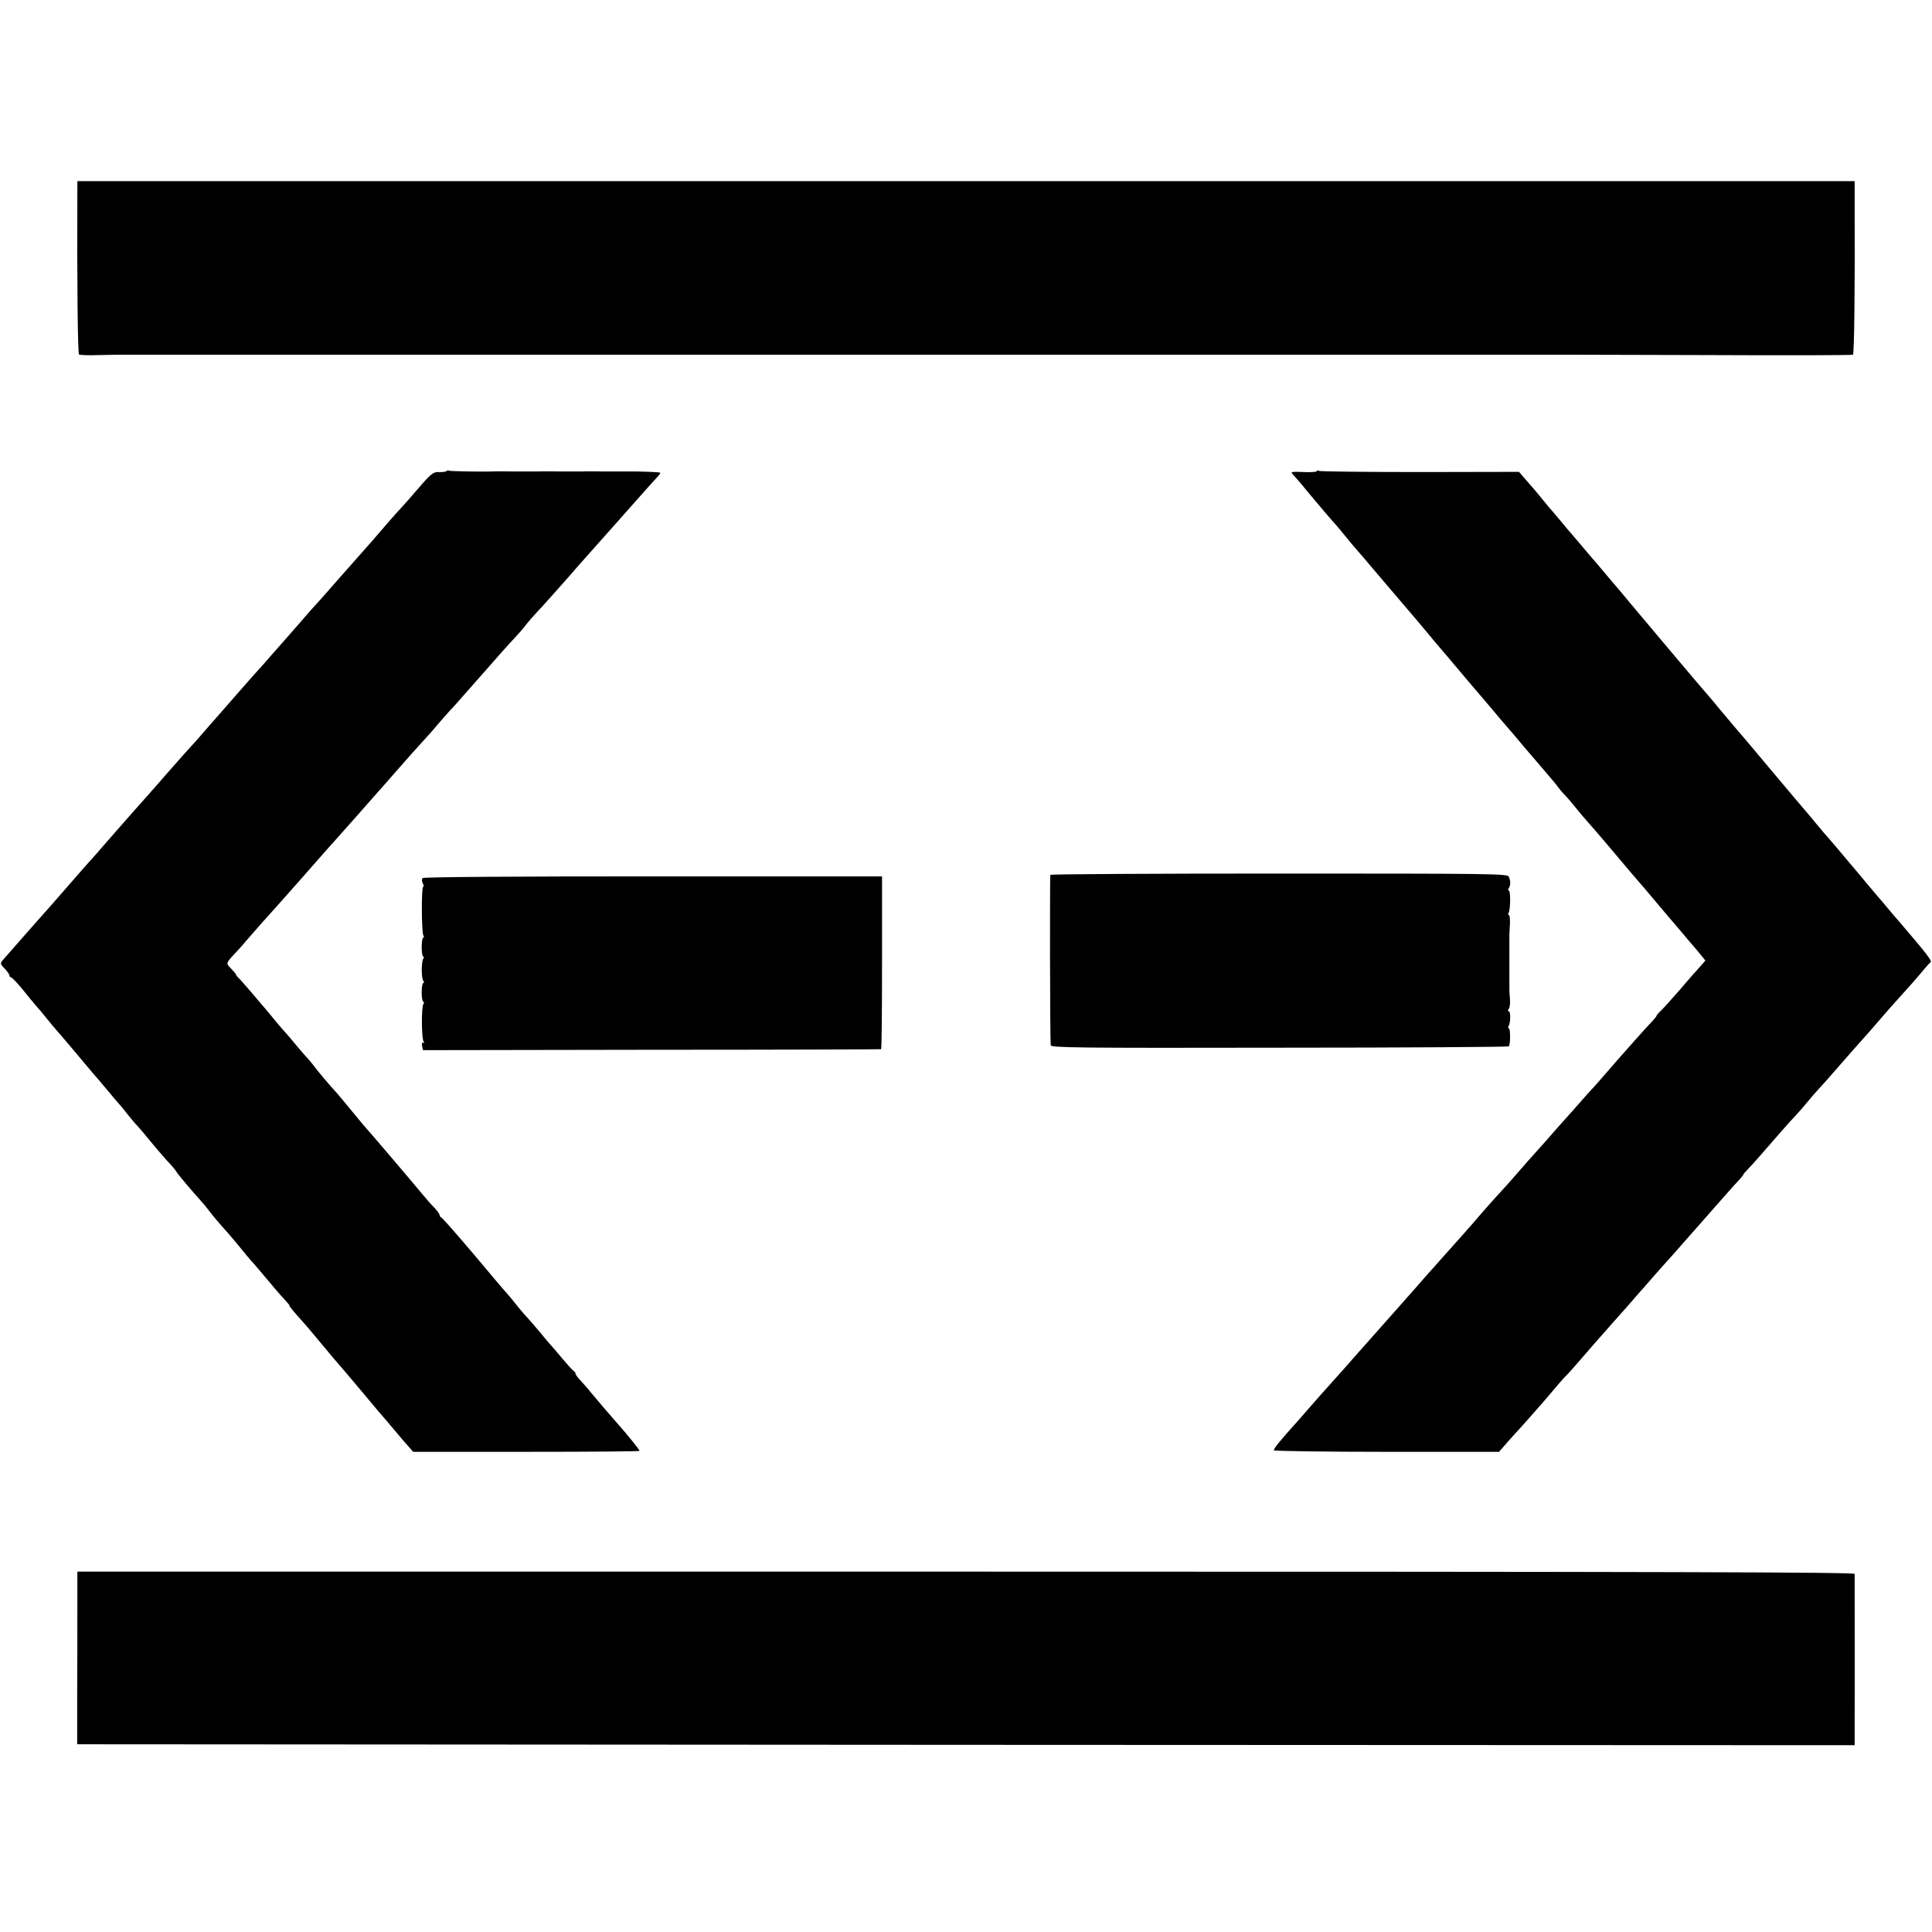 <?xml version="1.0" standalone="no"?>
<!DOCTYPE svg PUBLIC "-//W3C//DTD SVG 20010904//EN"
 "http://www.w3.org/TR/2001/REC-SVG-20010904/DTD/svg10.dtd">
<svg version="1.0" xmlns="http://www.w3.org/2000/svg"
 width="1024pt" height="1024pt" viewBox="0 0 1024 1024"
 preserveAspectRatio="xMidYMid meet">
<g transform="translate(0,1024) scale(0.1,-0.1)"
fill="#000000" stroke="none">
<path d="M410 9223 c-2 -483 2 -858 9 -862 5 -3 51 -5 103 -3 51 1 98 2 103 2
13 0 3815 0 3835 0 8 0 872 0 1920 0 1048 0 1912 0 1920 0 8 0 352 -1 763 -2
412 -2 753 -1 758 2 7 5 11 355 9 818 l0 102 -4710 0 -4710 0 0 -57z"/>
<path d="M2367 7743 c-4 -3 -21 -6 -39 -5 -34 1 -43 -7 -133 -112 -22 -26 -53
-61 -70 -79 -27 -29 -99 -111 -155 -177 -12 -14 -36 -41 -53 -60 -28 -31 -107
-121 -202 -229 -16 -19 -37 -41 -45 -50 -9 -9 -45 -50 -80 -91 -36 -41 -67
-77 -70 -80 -3 -3 -36 -41 -75 -85 -38 -44 -72 -82 -75 -85 -3 -3 -55 -61
-115 -130 -60 -69 -114 -130 -119 -136 -6 -6 -31 -35 -56 -64 -25 -29 -52 -60
-61 -69 -9 -9 -67 -74 -130 -146 -62 -71 -118 -135 -124 -141 -5 -6 -37 -42
-70 -79 -33 -38 -69 -79 -80 -91 -11 -12 -42 -48 -70 -80 -27 -32 -61 -70 -75
-85 -24 -27 -91 -103 -127 -145 -22 -26 -134 -153 -148 -168 -12 -13 -161
-183 -182 -207 -12 -15 -11 -20 11 -42 14 -15 26 -31 26 -37 0 -5 4 -10 8 -10
5 0 32 -28 60 -62 28 -35 61 -75 74 -90 13 -14 39 -45 57 -68 19 -24 40 -48
45 -54 6 -6 58 -67 116 -136 57 -69 107 -127 110 -130 3 -3 27 -32 55 -65 27
-33 52 -62 55 -65 3 -3 24 -27 45 -55 22 -27 43 -52 46 -55 4 -3 23 -25 44
-50 59 -72 118 -141 141 -164 11 -12 25 -29 30 -38 9 -15 87 -107 129 -153 11
-12 32 -37 46 -56 24 -31 49 -61 97 -114 10 -11 38 -45 63 -75 24 -30 51 -62
59 -71 14 -14 52 -60 128 -150 15 -18 39 -45 54 -61 14 -15 25 -28 22 -28 -4
0 32 -43 66 -80 8 -8 47 -54 85 -100 65 -78 105 -126 130 -154 6 -6 57 -67
115 -136 57 -69 107 -127 110 -130 3 -3 27 -32 55 -65 27 -33 60 -71 73 -85
l22 -25 600 0 c330 0 600 2 600 5 -1 7 -62 83 -125 154 -44 50 -86 99 -120
140 -22 27 -52 62 -67 78 -16 16 -28 33 -28 38 0 4 -3 10 -8 12 -4 2 -32 32
-62 68 -30 36 -57 67 -60 70 -3 3 -30 34 -59 70 -30 36 -60 70 -65 75 -6 6
-29 32 -51 59 -21 27 -48 60 -60 73 -11 12 -34 39 -52 60 -17 21 -42 49 -53
63 -12 14 -40 47 -63 75 -96 113 -172 200 -179 203 -5 2 -8 8 -8 12 0 5 -12
22 -27 38 -16 16 -46 50 -68 77 -63 76 -287 339 -294 345 -3 3 -35 41 -71 85
-36 44 -74 90 -85 102 -33 35 -109 125 -124 147 -8 11 -22 27 -30 36 -9 9 -34
38 -56 64 -22 27 -53 64 -70 82 -16 18 -40 46 -52 61 -12 15 -34 42 -48 58
-15 17 -45 52 -68 80 -23 27 -52 60 -64 73 -13 12 -23 25 -23 28 0 3 -12 16
-26 31 -28 28 -28 27 31 90 11 11 38 42 60 68 22 26 54 61 70 80 29 32 116
129 205 230 151 172 176 200 190 215 8 9 62 70 120 135 58 66 107 122 110 125
3 3 37 41 75 85 78 89 125 142 170 191 17 18 46 51 65 74 19 23 49 56 65 74
17 17 46 50 65 72 19 22 67 75 105 119 91 104 132 150 175 196 19 20 45 50 57
66 12 16 37 45 55 64 28 29 118 130 177 197 17 21 133 151 166 188 45 51 141
158 158 178 61 69 134 151 145 162 6 7 12 15 12 18 0 4 -111 8 -170 7 -8 0
-62 0 -120 0 -58 1 -112 1 -120 0 -8 0 -62 0 -120 0 -58 1 -112 1 -120 0 -8 0
-62 0 -120 0 -58 1 -112 1 -120 0 -51 -2 -224 1 -230 4 -4 3 -10 2 -13 -2z"/>
<path d="M6980 7743 c0 -4 -32 -7 -71 -5 -62 3 -70 1 -58 -11 8 -8 32 -36 54
-62 68 -83 168 -200 174 -205 3 -3 26 -30 50 -60 24 -30 53 -64 63 -75 10 -11
52 -60 94 -110 42 -49 93 -110 115 -135 82 -96 152 -178 178 -210 11 -14 26
-32 33 -40 7 -8 80 -93 161 -190 82 -96 168 -197 191 -225 24 -27 76 -88 115
-135 40 -47 94 -109 119 -139 26 -30 53 -62 60 -73 8 -10 23 -29 35 -41 12
-12 38 -42 57 -66 19 -24 51 -62 72 -85 20 -22 67 -77 105 -122 37 -44 88
-105 113 -134 25 -29 50 -58 55 -64 6 -6 46 -54 90 -106 44 -52 84 -100 90
-106 5 -6 28 -33 50 -59 22 -27 45 -53 50 -59 6 -6 22 -26 37 -44 l27 -33 -27
-31 c-15 -17 -32 -36 -38 -42 -5 -6 -39 -45 -74 -86 -36 -41 -77 -87 -92 -102
-15 -14 -28 -29 -28 -32 0 -3 -10 -15 -22 -28 -13 -13 -54 -58 -91 -100 -95
-107 -112 -126 -160 -182 -23 -27 -49 -56 -57 -65 -9 -9 -52 -56 -95 -106 -44
-49 -84 -95 -90 -101 -5 -6 -35 -39 -65 -74 -30 -34 -64 -72 -75 -84 -11 -12
-45 -50 -75 -85 -30 -35 -68 -78 -85 -96 -32 -34 -120 -133 -155 -175 -20 -23
-105 -119 -177 -199 -17 -20 -44 -50 -60 -67 -23 -27 -83 -95 -153 -174 -28
-32 -145 -163 -165 -186 -11 -12 -43 -48 -71 -80 -29 -33 -62 -71 -75 -85 -97
-108 -151 -169 -175 -197 -16 -19 -40 -46 -54 -62 -94 -104 -131 -149 -128
-157 1 -4 271 -8 598 -8 l595 0 30 34 c16 19 41 47 55 62 24 25 111 124 153
172 86 102 104 122 118 136 16 15 31 33 164 186 33 38 67 76 75 85 8 9 44 49
80 90 36 41 70 80 75 86 6 6 35 39 65 74 30 34 66 75 80 90 14 15 52 58 85 96
33 37 80 91 105 119 25 28 74 84 110 125 36 41 73 82 83 92 9 10 17 20 17 22
0 3 12 17 28 33 15 16 41 44 57 63 83 96 163 187 190 215 17 18 45 50 63 72
18 22 47 56 65 75 18 19 47 52 66 74 45 52 172 196 185 210 6 6 31 35 56 64
25 29 54 62 65 75 79 87 157 175 181 205 16 19 33 38 37 41 8 6 -26 50 -158
204 -29 33 -63 73 -76 89 -13 16 -28 34 -34 40 -5 6 -32 38 -60 71 -67 80 -80
96 -105 125 -12 14 -38 45 -58 69 -21 25 -44 52 -52 61 -8 8 -35 40 -60 70
-25 30 -49 60 -55 66 -18 21 -92 108 -185 219 -117 140 -172 205 -185 219 -5
6 -44 52 -85 101 -41 50 -77 92 -80 95 -5 4 -335 396 -401 475 -9 11 -34 41
-55 66 -22 25 -59 69 -84 99 -25 30 -54 64 -65 76 -11 13 -36 42 -55 65 -19
23 -40 47 -45 53 -6 6 -33 38 -60 71 -28 33 -52 62 -55 65 -3 3 -22 25 -42 50
-20 25 -48 59 -63 75 -14 17 -35 40 -45 52 l-19 22 -524 -1 c-289 0 -530 3
-536 6 -6 4 -11 4 -11 -1z"/>
<path d="M5567 5603 c-3 -7 -2 -864 2 -903 1 -13 142 -15 1212 -13 666 0 1213
4 1216 7 9 9 9 96 0 96 -4 0 -5 5 -1 12 11 18 11 78 1 78 -6 0 -6 5 0 13 5 6
8 30 6 52 -2 22 -3 45 -3 50 0 35 0 273 0 285 0 8 1 36 3 63 1 26 -1 47 -6 47
-4 0 -5 5 -1 12 10 16 11 118 1 118 -4 0 -5 6 0 13 10 16 10 38 0 60 -7 16
-75 17 -1217 17 -665 0 -1211 -3 -1213 -7z"/>
<path d="M2240 5586 c-5 -5 -5 -16 1 -28 5 -10 6 -18 2 -18 -10 0 -9 -242 1
-258 4 -7 4 -12 -1 -12 -4 0 -8 -22 -8 -50 0 -27 4 -50 8 -50 5 0 5 -6 0 -12
-10 -18 -10 -100 0 -115 5 -7 6 -13 1 -13 -5 0 -9 -22 -9 -50 0 -27 4 -50 9
-50 5 0 4 -6 0 -12 -11 -16 -10 -180 1 -198 5 -8 4 -11 -2 -7 -6 4 -8 -3 -6
-16 l5 -23 1211 2 c667 0 1214 2 1217 3 3 0 5 207 5 459 l0 457 -1213 0 c-724
0 -1216 -3 -1222 -9z"/>
<path d="M410 1700 c0 -115 0 -321 -1 -457 l0 -248 4711 -3 4710 -2 0 122 c1
112 0 756 0 786 0 9 -949 12 -4710 12 l-4710 0 0 -210z"/>
</g>
</svg>
